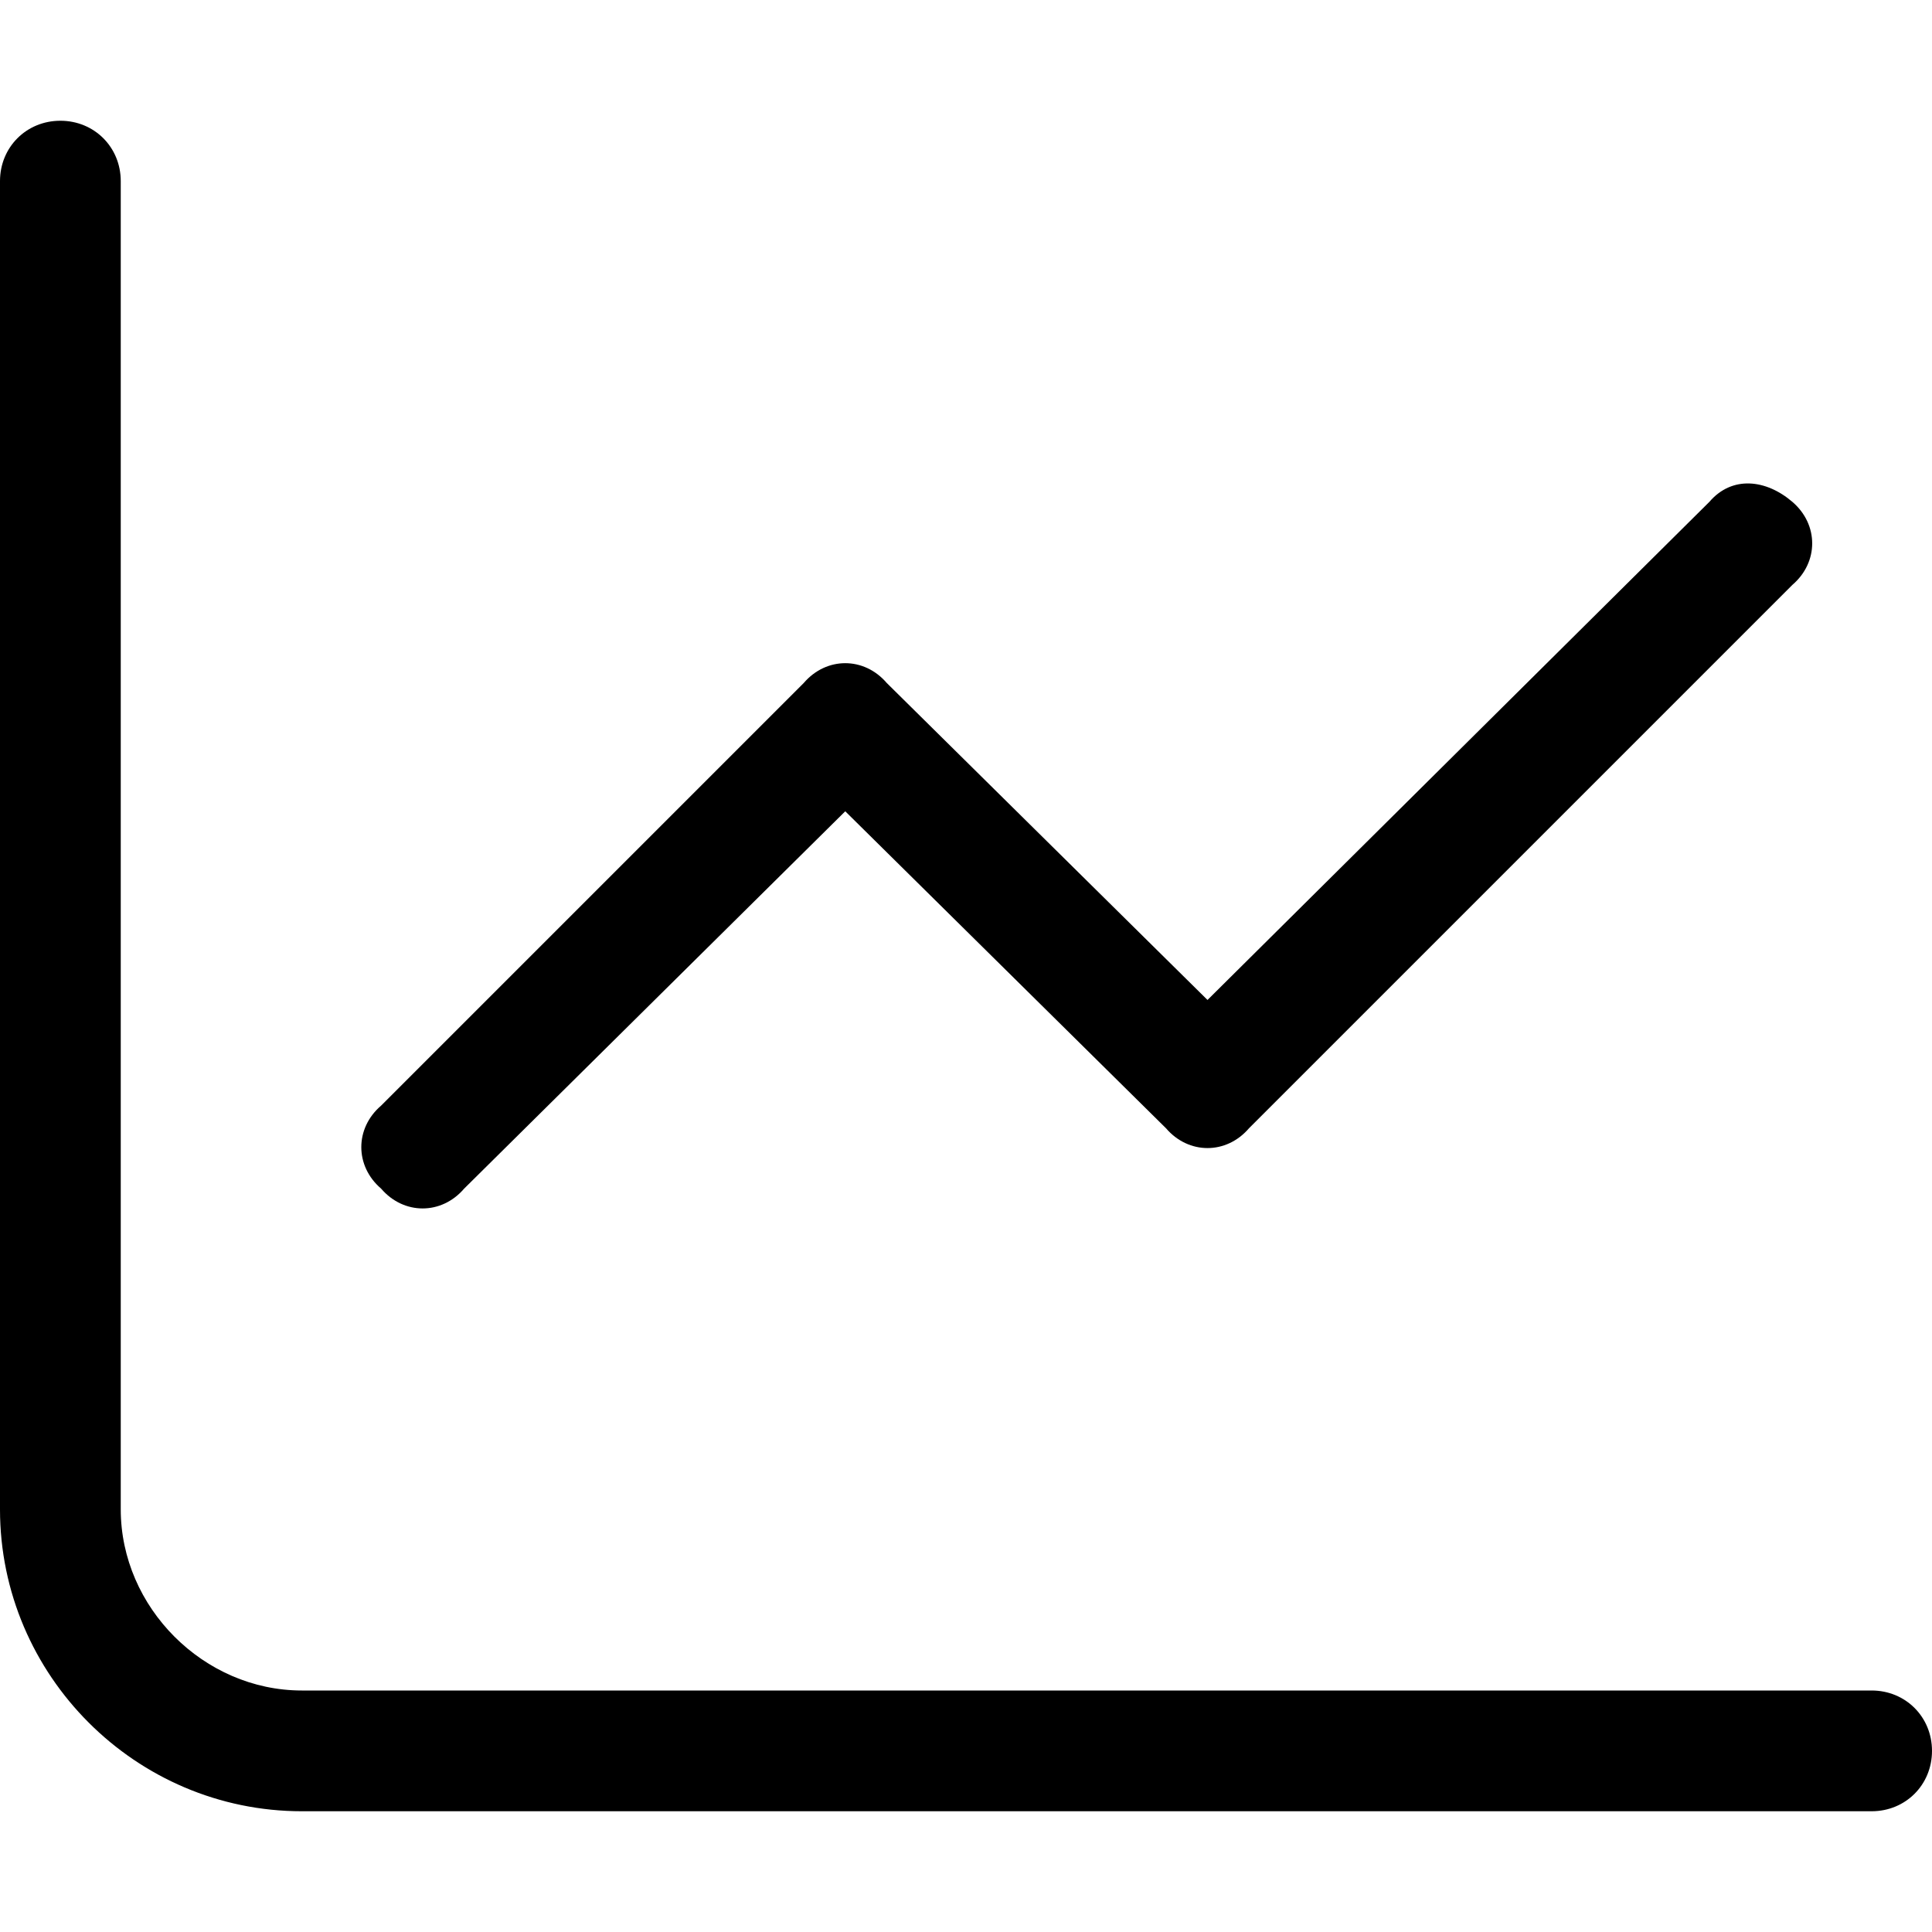 <svg xmlns="http://www.w3.org/2000/svg" viewBox="0 0 512 512"><!-- Font Awesome Pro 6.0.0-alpha1 by @fontawesome - https://fontawesome.com License - https://fontawesome.com/license (Commercial License) --><path d="M123 315L224 215L309 299C315 306 325 306 331 299L475 155C482 149 482 139 475 133S459 126 453 133L320 265L235 181C229 174 219 174 213 181L101 293C94 299 94 309 101 315C107 322 117 322 123 315ZM496 448H80C54 448 32 426 32 400V48C32 39 25 32 16 32S0 39 0 48V400C0 444 36 480 80 480H496C505 480 512 473 512 464S505 448 496 448Z"/></svg>